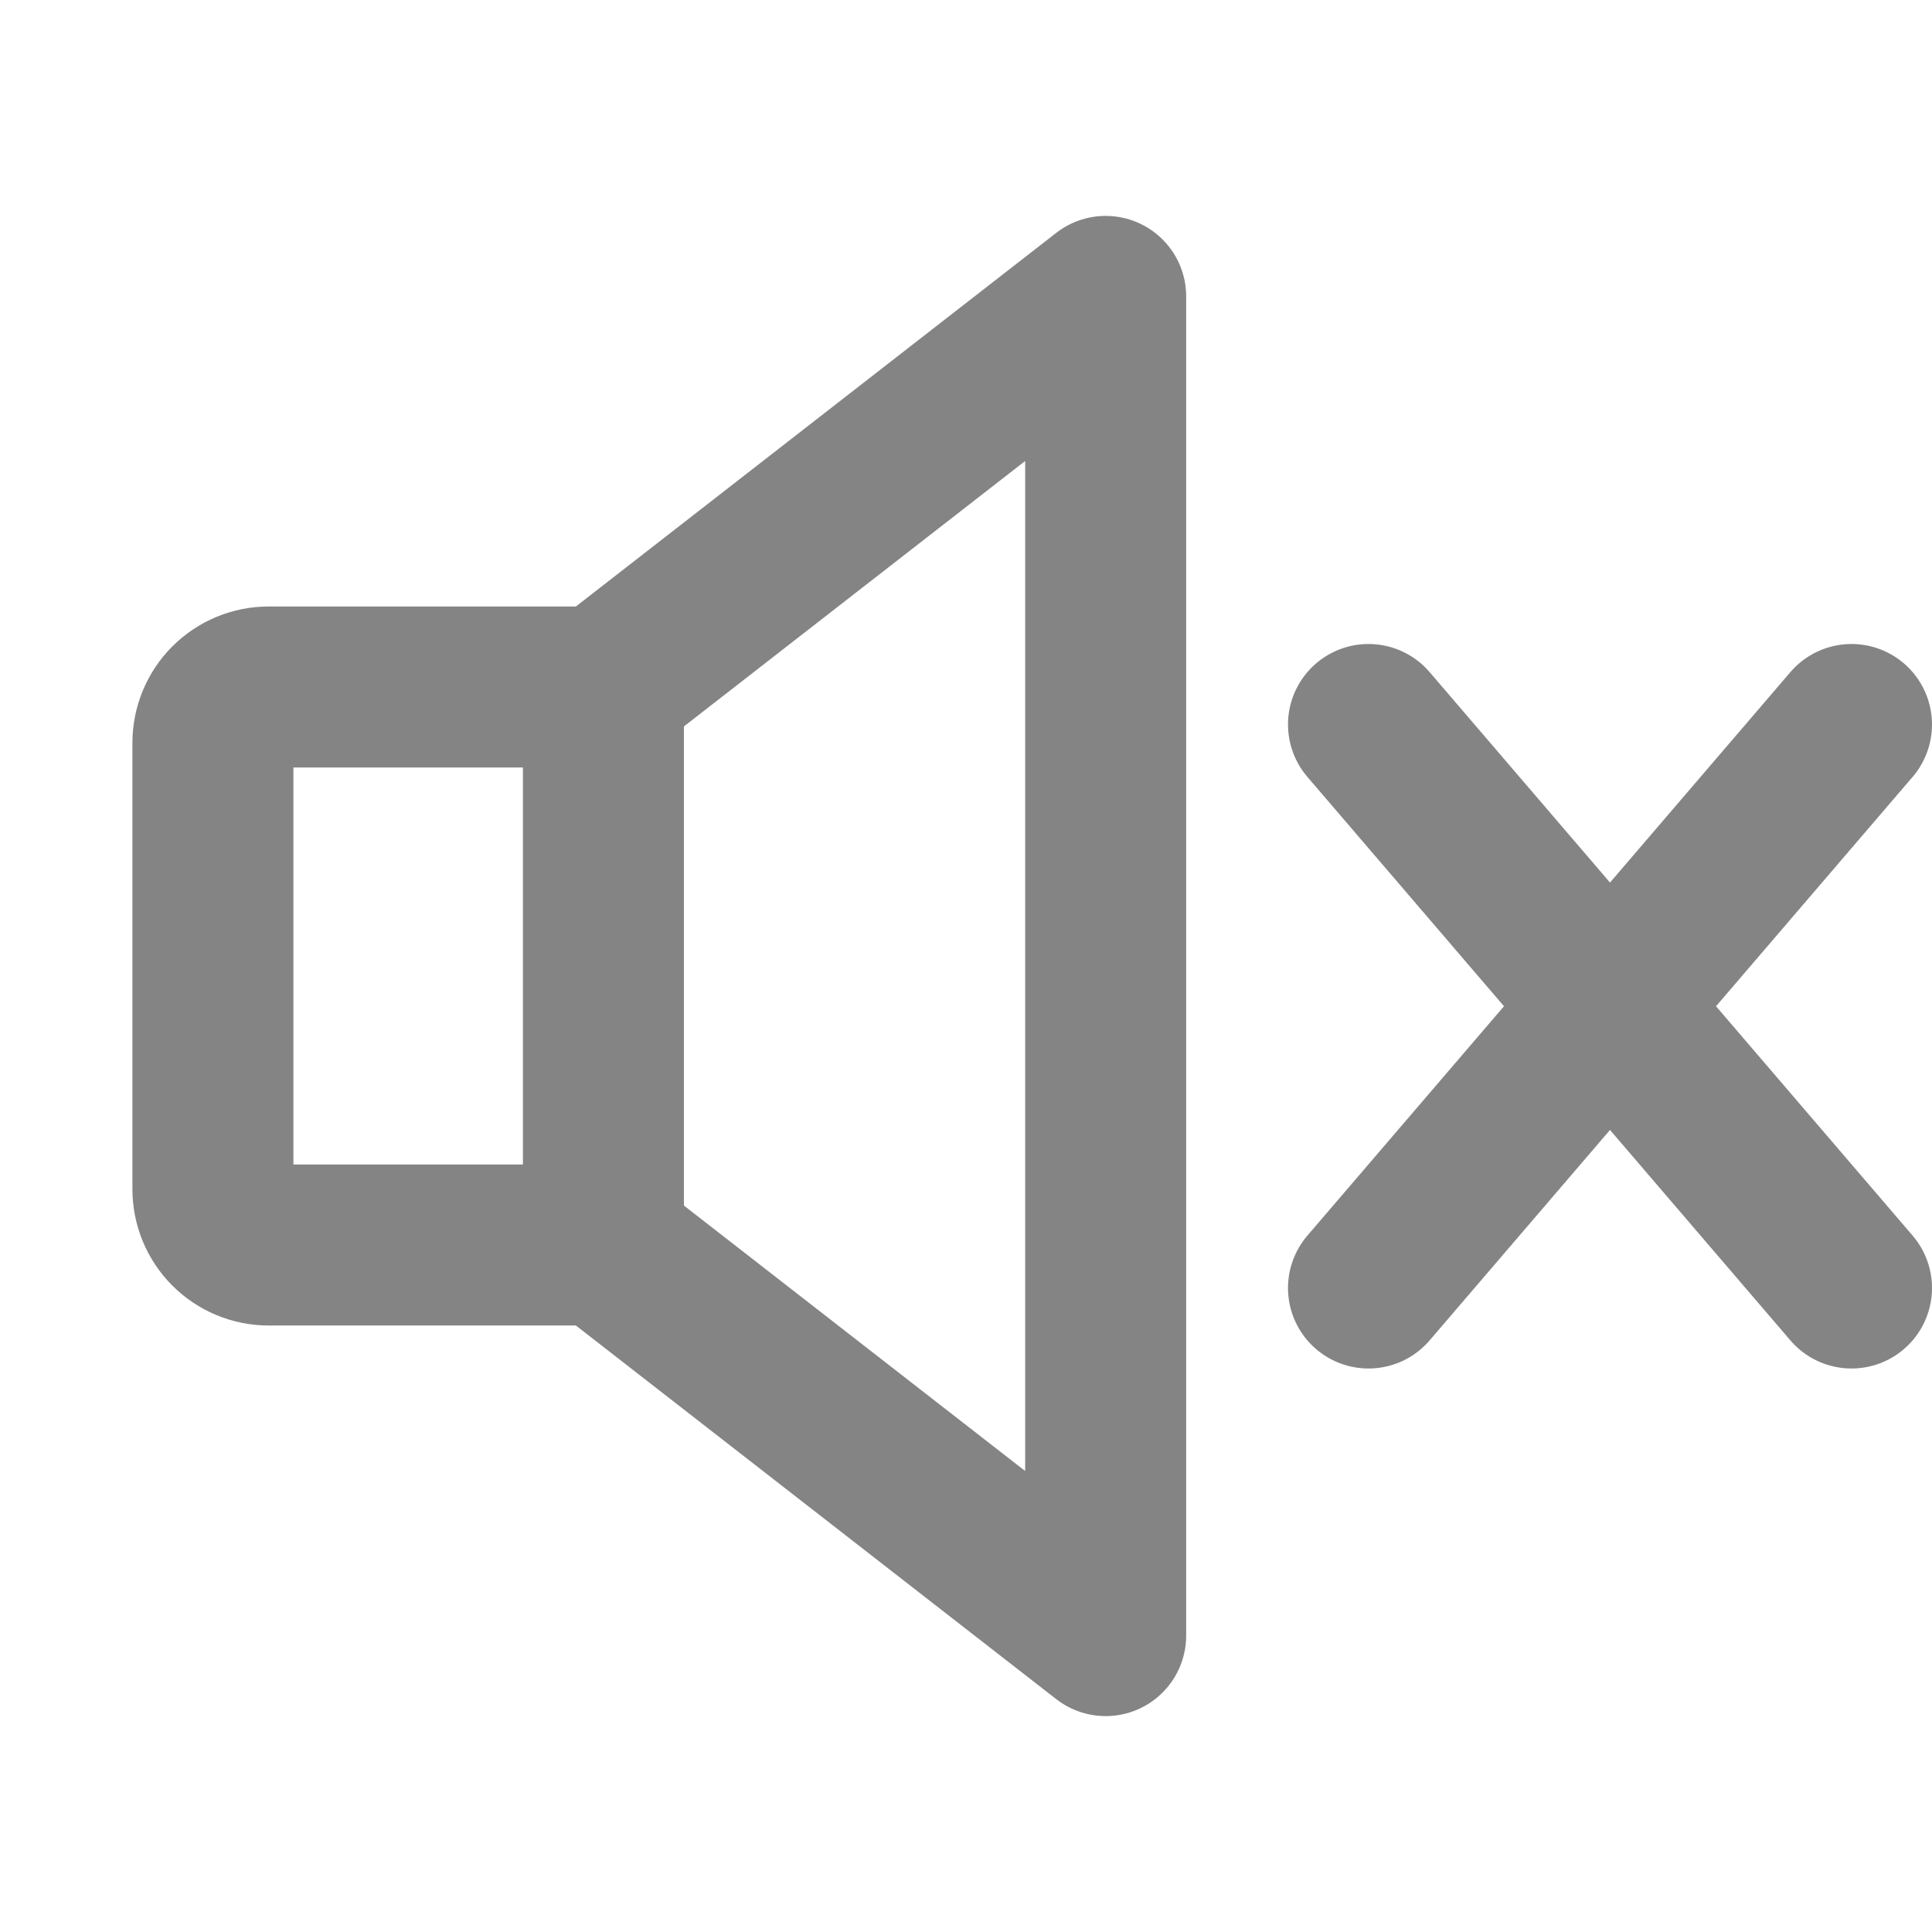 <svg width="24" height="24" viewBox="0 0 24 24" fill="none" xmlns="http://www.w3.org/2000/svg">
<path d="M7.497 15.466H3.338C3.154 15.466 2.978 15.393 2.848 15.263C2.718 15.133 2.645 14.956 2.645 14.773V9.227C2.645 9.044 2.718 8.867 2.848 8.737C2.978 8.607 3.154 8.534 3.338 8.534H7.497L13.735 3.682V20.318L7.497 15.466Z" stroke="#848484" stroke-width="2" stroke-linecap="round" stroke-linejoin="round"/>
<path d="M7.496 8.534V15.466" stroke="#848484" stroke-width="2" stroke-linecap="round" stroke-linejoin="round"/>
<path d="M17 9L23 16" stroke="#848484" stroke-width="2" stroke-linecap="round" stroke-linejoin="round"/>
<path d="M23 9L17 16" stroke="#848484" stroke-width="2" stroke-linecap="round" stroke-linejoin="round"/>
</svg>
